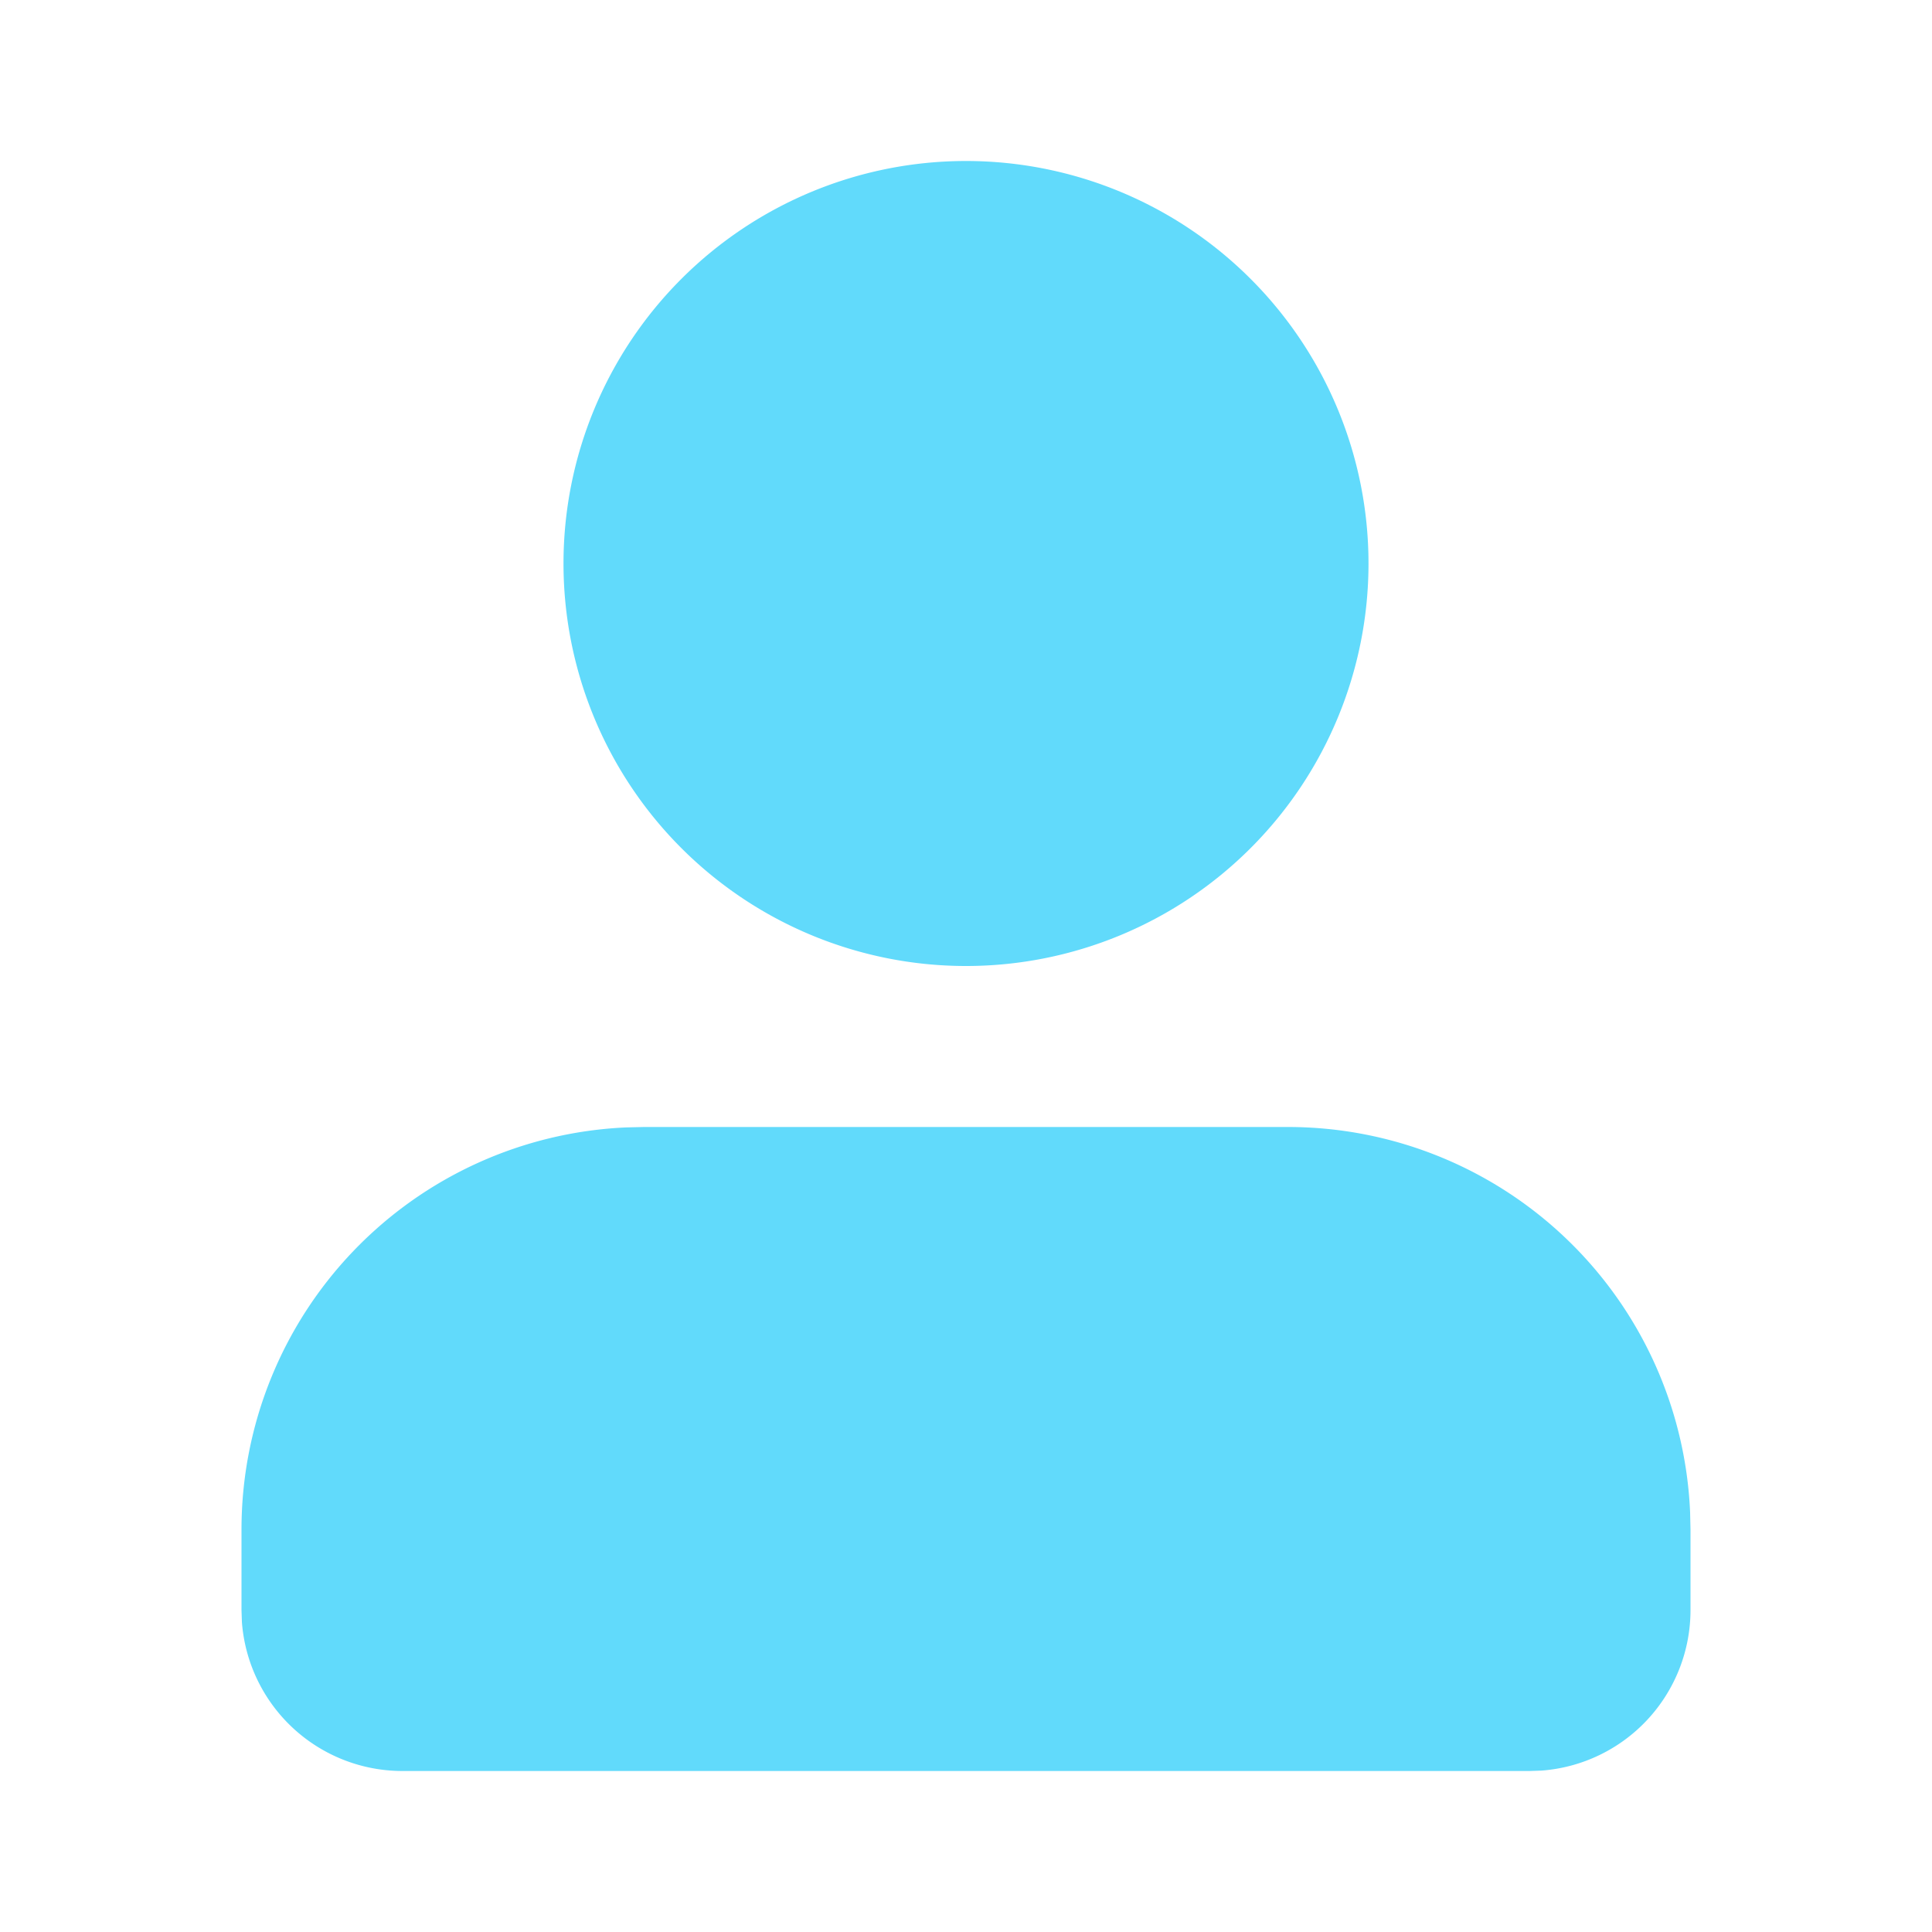<svg xmlns="http://www.w3.org/2000/svg" width="512" height="512" viewBox="0 0 24 24"><g fill="none"><path d="M24 0v24H0V0h24ZM12.593 23.258l-.011.002l-.071.035l-.02.004l-.014-.004l-.071-.035c-.01-.004-.019-.001-.024.005l-.004.01l-.017.428l.005.02l.01.013l.104.074l.015.004l.012-.004l.104-.074l.012-.016l.004-.017l-.017-.427c-.002-.01-.009-.017-.017-.018Zm.265-.113l-.013.002l-.185.093l-.01.01l-.003.011l.018.43l.005.012l.008.007l.201.093c.012.004.023 0 .029-.008l.004-.014l-.034-.614c-.003-.012-.01-.02-.02-.022Zm-.715.002a.023.023 0 0 0-.027.006l-.006.014l-.034.614c0 .012.007.02.017.024l.015-.002l.201-.093l.01-.008l.004-.011l.017-.43l-.003-.012l-.01-.01l-.184-.092Z"/><path fill="#61dafb" d="M16 14a5 5 0 0 1 4.995 4.783L21 19v1a2 2 0 0 1-1.85 1.995L19 22H5a2 2 0 0 1-1.995-1.85L3 20v-1a5 5 0 0 1 4.783-4.995L8 14h8ZM12 2a5 5 0 1 1 0 10a5 5 0 0 1 0-10Z"/></g></svg>